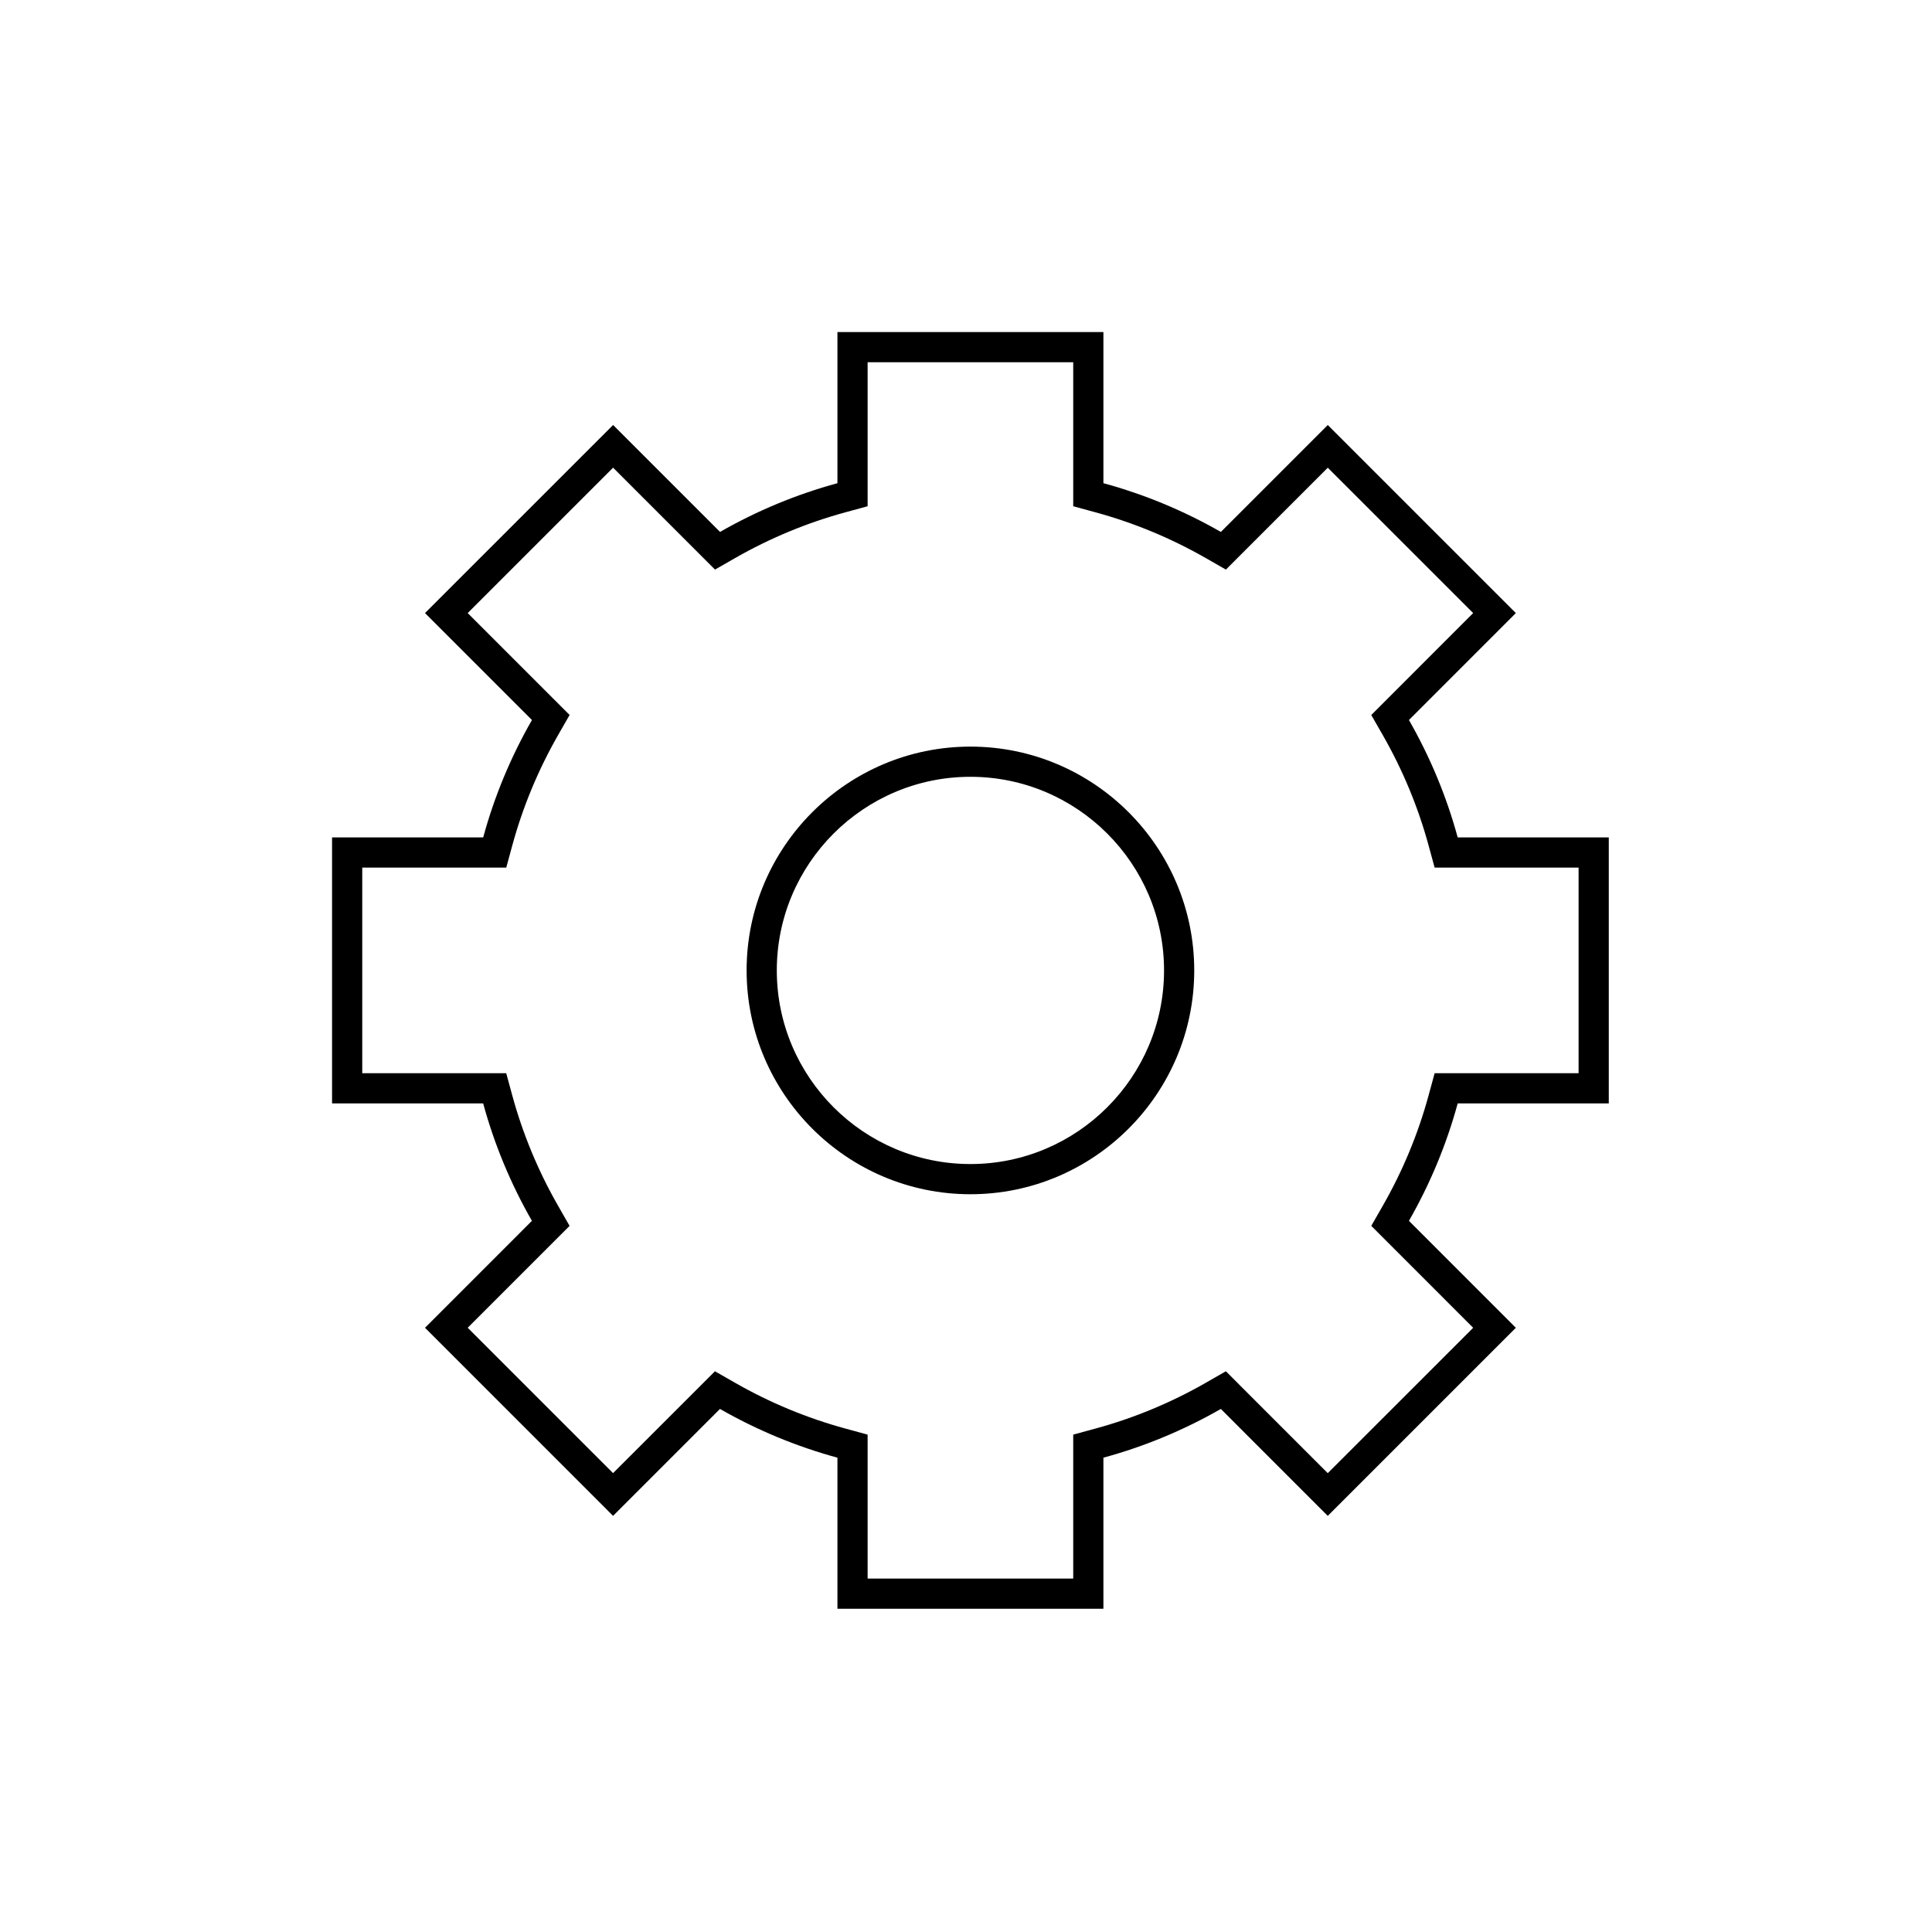 <svg xmlns="http://www.w3.org/2000/svg" width="128" height="128" viewBox="0 0 128 128">
  <path fill-rule="evenodd" d="M64.293,77.121 C57.22,77.121 51.465,71.366 51.465,64.293 C51.465,57.22 57.22,51.465 64.293,51.465 C71.366,51.465 77.121,57.22 77.121,64.293 C77.121,71.366 71.366,77.121 64.293,77.121 M64.293,49.465 C72.469,49.465 79.121,56.117 79.121,64.293 C79.121,72.469 72.469,79.121 64.293,79.121 C56.117,79.121 49.465,72.469 49.465,64.293 C49.465,56.117 56.117,49.465 64.293,49.465 Z M94.646,72.578 L95.048,71.104 L96.576,71.104 L104.586,71.104 L104.586,57.481 L96.576,57.481 L95.048,57.481 L94.646,56.008 C93.953,53.464 92.931,51.004 91.61,48.697 L90.85,47.371 L91.931,46.289 L97.601,40.618 L87.969,30.987 L82.3,36.656 L81.219,37.737 L79.893,36.978 C77.585,35.657 75.124,34.636 72.579,33.942 L71.104,33.54 L71.104,32.013 L71.104,24 L57.482,24 L57.482,32.013 L57.482,33.54 L56.008,33.942 C53.462,34.636 51.002,35.656 48.698,36.976 L47.371,37.736 L46.29,36.655 L40.619,30.985 L30.986,40.617 L36.657,46.288 L37.738,47.369 L36.978,48.696 C35.657,51.003 34.635,53.463 33.942,56.008 L33.541,57.481 L32.013,57.481 L24,57.481 L24,71.104 L32.011,71.104 L33.539,71.104 L33.94,72.578 C34.634,75.122 35.655,77.582 36.977,79.89 L37.736,81.218 L36.655,82.299 L30.986,87.968 L40.617,97.599 L46.286,91.931 L47.367,90.85 L48.694,91.609 C51.002,92.931 53.463,93.952 56.008,94.645 L57.482,95.048 L57.482,96.575 L57.482,104.586 L71.104,104.586 L71.104,96.575 L71.104,95.048 L72.579,94.645 C75.123,93.953 77.584,92.932 79.891,91.61 L81.218,90.849 L82.299,91.932 L87.968,97.601 L97.601,87.969 L91.931,82.298 L90.85,81.217 L91.61,79.89 C92.93,77.586 93.952,75.126 94.646,72.578 Z M106.586,73.104 L96.576,73.104 C95.836,75.817 94.753,78.427 93.346,80.884 L100.429,87.97 L87.968,100.431 L80.884,93.346 C78.427,94.753 75.822,95.835 73.104,96.575 L73.104,106.586 L55.482,106.586 L55.482,96.575 C52.767,95.835 50.16,94.753 47.7,93.346 L40.617,100.429 L28.158,87.968 L35.241,80.884 C33.833,78.425 32.751,75.819 32.011,73.104 L22,73.104 L22,55.481 L32.013,55.481 C32.752,52.765 33.835,50.159 35.243,47.702 L28.158,40.617 L40.619,28.157 L47.704,35.241 C50.16,33.835 52.767,32.752 55.482,32.013 L55.482,22 L73.104,22 L73.104,32.013 C75.82,32.752 78.427,33.835 80.886,35.242 L87.969,28.159 L100.429,40.618 L93.346,47.703 C94.753,50.161 95.836,52.766 96.576,55.481 L106.586,55.481 L106.586,73.104 Z"/>
</svg>
